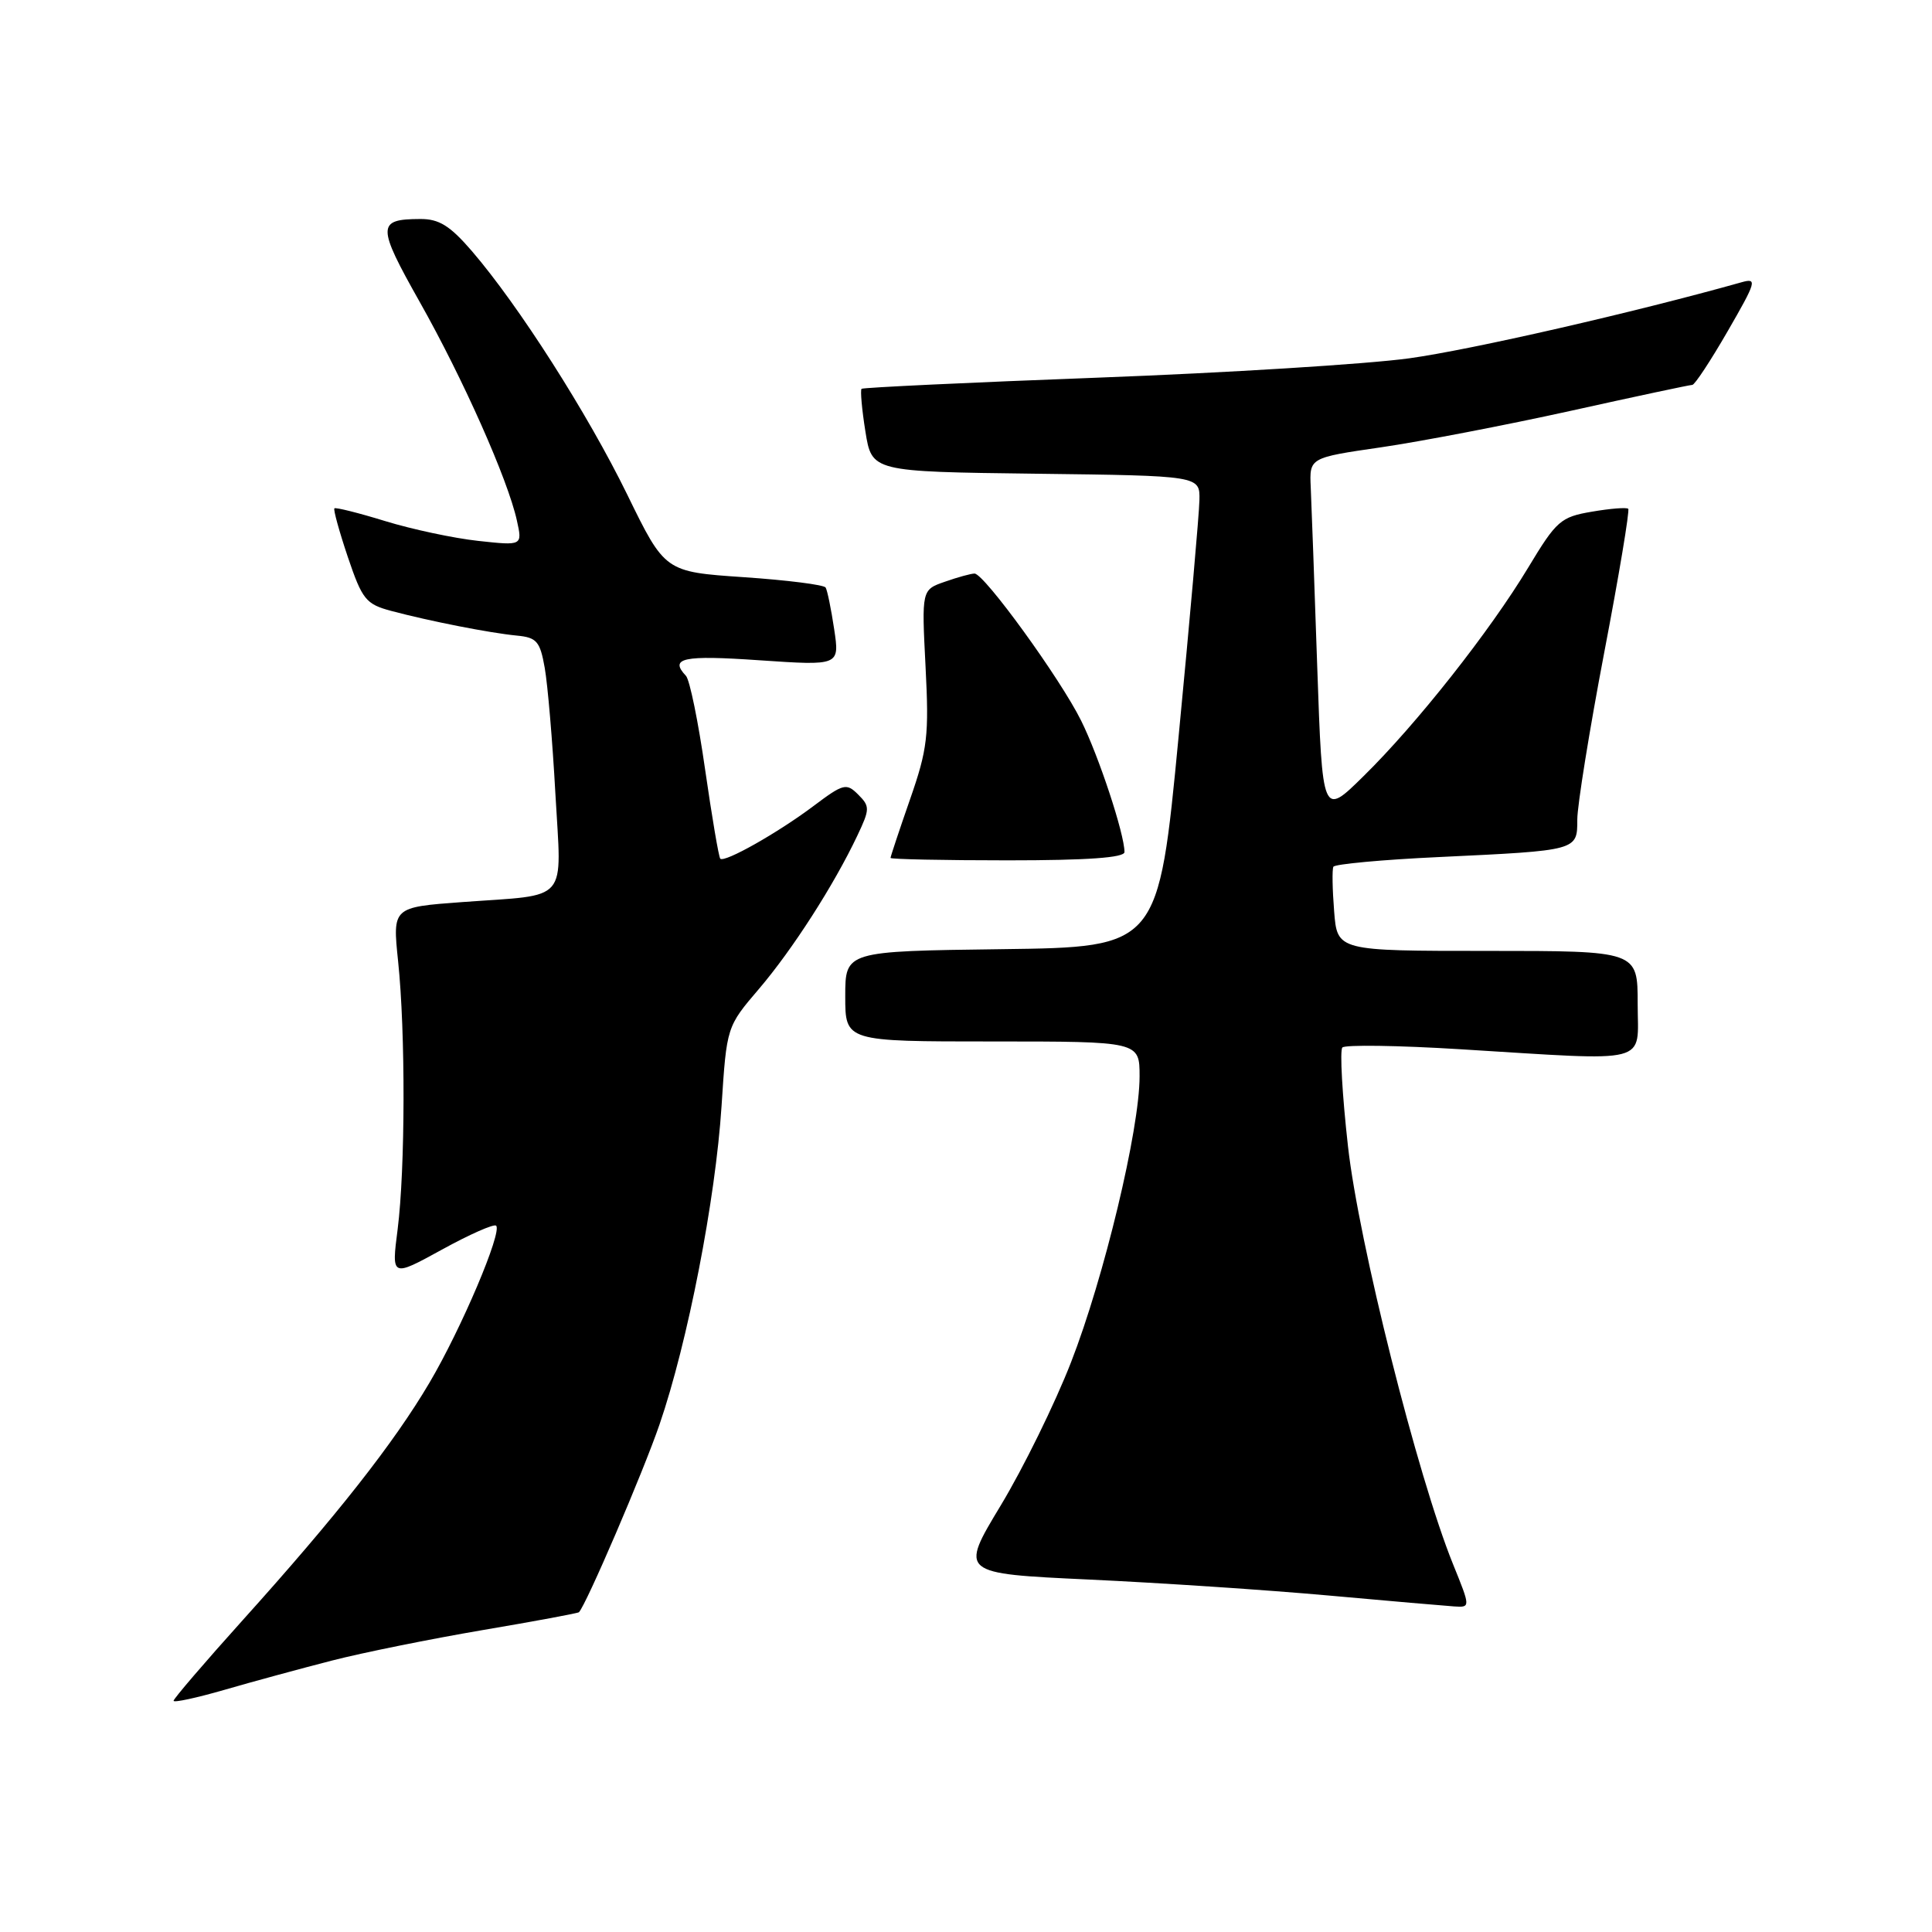 <?xml version="1.0" encoding="UTF-8" standalone="no"?>
<!DOCTYPE svg PUBLIC "-//W3C//DTD SVG 1.1//EN" "http://www.w3.org/Graphics/SVG/1.1/DTD/svg11.dtd" >
<svg xmlns="http://www.w3.org/2000/svg" xmlns:xlink="http://www.w3.org/1999/xlink" version="1.1" viewBox="0 0 256 256">
 <g >
 <path fill="currentColor"
d=" M 44.00 220.03 C 48.12 218.97 57.12 217.16 63.98 215.99 C 70.84 214.83 76.57 213.76 76.71 213.63 C 77.66 212.68 85.22 195.08 87.39 188.75 C 91.12 177.90 94.81 158.96 95.61 146.54 C 96.29 136.04 96.29 136.04 100.57 131.03 C 105.00 125.84 110.51 117.26 113.60 110.73 C 115.27 107.21 115.28 106.85 113.72 105.29 C 112.15 103.72 111.76 103.82 107.77 106.82 C 103.04 110.37 96.01 114.34 95.44 113.78 C 95.24 113.58 94.34 108.26 93.43 101.96 C 92.53 95.66 91.39 90.07 90.89 89.55 C 88.66 87.18 90.49 86.79 100.63 87.49 C 111.26 88.21 111.26 88.21 110.53 83.36 C 110.13 80.68 109.62 78.21 109.40 77.85 C 109.18 77.49 104.30 76.87 98.55 76.48 C 88.11 75.77 88.11 75.77 83.11 65.53 C 77.86 54.79 68.71 40.45 62.51 33.25 C 59.62 29.90 58.17 29.00 55.67 29.02 C 49.93 29.04 49.93 29.92 55.61 40.00 C 61.37 50.21 67.30 63.55 68.49 68.97 C 69.23 72.31 69.23 72.31 63.36 71.67 C 60.14 71.32 54.60 70.14 51.05 69.05 C 47.51 67.96 44.47 67.20 44.31 67.36 C 44.15 67.52 44.95 70.42 46.09 73.81 C 48.00 79.45 48.48 80.05 51.84 80.95 C 56.95 82.31 64.94 83.88 68.49 84.22 C 71.12 84.47 71.56 84.98 72.18 88.50 C 72.57 90.70 73.21 98.19 73.59 105.14 C 74.41 119.86 75.59 118.48 61.25 119.53 C 52.01 120.21 52.01 120.21 52.75 127.36 C 53.74 136.78 53.70 154.90 52.69 162.88 C 51.87 169.25 51.87 169.25 58.56 165.58 C 62.23 163.56 65.47 162.13 65.74 162.41 C 66.57 163.24 61.15 176.02 56.91 183.21 C 52.20 191.20 44.64 200.82 32.16 214.68 C 27.12 220.28 23.00 225.09 23.00 225.36 C 23.00 225.64 26.04 224.98 29.75 223.91 C 33.46 222.83 39.88 221.09 44.00 220.03 Z  M 192.53 207.25 C 187.84 195.67 180.02 164.56 178.61 151.85 C 177.85 145.06 177.52 139.19 177.87 138.80 C 178.22 138.42 185.25 138.52 193.50 139.03 C 219.13 140.60 217.00 141.14 217.00 133.00 C 217.00 126.00 217.00 126.00 197.10 126.00 C 177.19 126.00 177.19 126.00 176.78 120.75 C 176.55 117.86 176.50 115.21 176.68 114.85 C 176.85 114.50 183.18 113.91 190.75 113.56 C 209.10 112.69 209.00 112.72 209.00 108.59 C 209.00 106.74 210.60 96.80 212.56 86.51 C 214.53 76.22 215.96 67.63 215.75 67.42 C 215.54 67.21 213.38 67.38 210.94 67.80 C 206.80 68.50 206.24 68.99 202.50 75.20 C 197.43 83.62 187.71 95.94 180.67 102.85 C 175.23 108.21 175.23 108.21 174.54 88.35 C 174.17 77.43 173.78 66.73 173.68 64.57 C 173.50 60.65 173.50 60.65 183.00 59.27 C 188.22 58.51 199.51 56.34 208.07 54.45 C 216.64 52.55 223.91 51.00 224.24 51.00 C 224.56 51.00 226.67 47.80 228.93 43.88 C 232.73 37.30 232.87 36.81 230.77 37.40 C 216.55 41.40 194.91 46.35 186.72 47.48 C 181.10 48.25 162.55 49.40 145.50 50.04 C 128.45 50.68 114.35 51.35 114.16 51.52 C 113.98 51.70 114.20 54.24 114.67 57.17 C 115.52 62.50 115.52 62.50 137.26 62.77 C 159.00 63.04 159.00 63.04 158.93 66.27 C 158.90 68.05 157.66 82.10 156.18 97.50 C 153.50 125.50 153.50 125.50 132.75 125.77 C 112.00 126.04 112.00 126.04 112.00 132.02 C 112.00 138.00 112.00 138.00 131.50 138.00 C 151.00 138.00 151.00 138.00 151.00 142.63 C 151.00 149.66 146.29 169.29 141.92 180.50 C 139.78 186.00 135.58 194.55 132.59 199.50 C 127.16 208.50 127.16 208.50 144.33 209.30 C 153.77 209.74 168.03 210.69 176.00 211.41 C 183.97 212.13 191.48 212.78 192.68 212.86 C 194.86 213.00 194.86 213.00 192.53 207.25 Z  M 149.00 112.90 C 149.00 110.52 145.61 100.23 143.26 95.50 C 140.49 89.90 130.40 76.00 129.13 76.00 C 128.67 76.00 126.91 76.48 125.21 77.08 C 122.12 78.15 122.12 78.15 122.64 88.33 C 123.11 97.47 122.91 99.25 120.58 105.93 C 119.16 110.01 118.00 113.50 118.00 113.68 C 118.00 113.85 124.97 114.00 133.50 114.00 C 144.07 114.00 149.00 113.65 149.00 112.90 Z "/>
</g>
</svg>